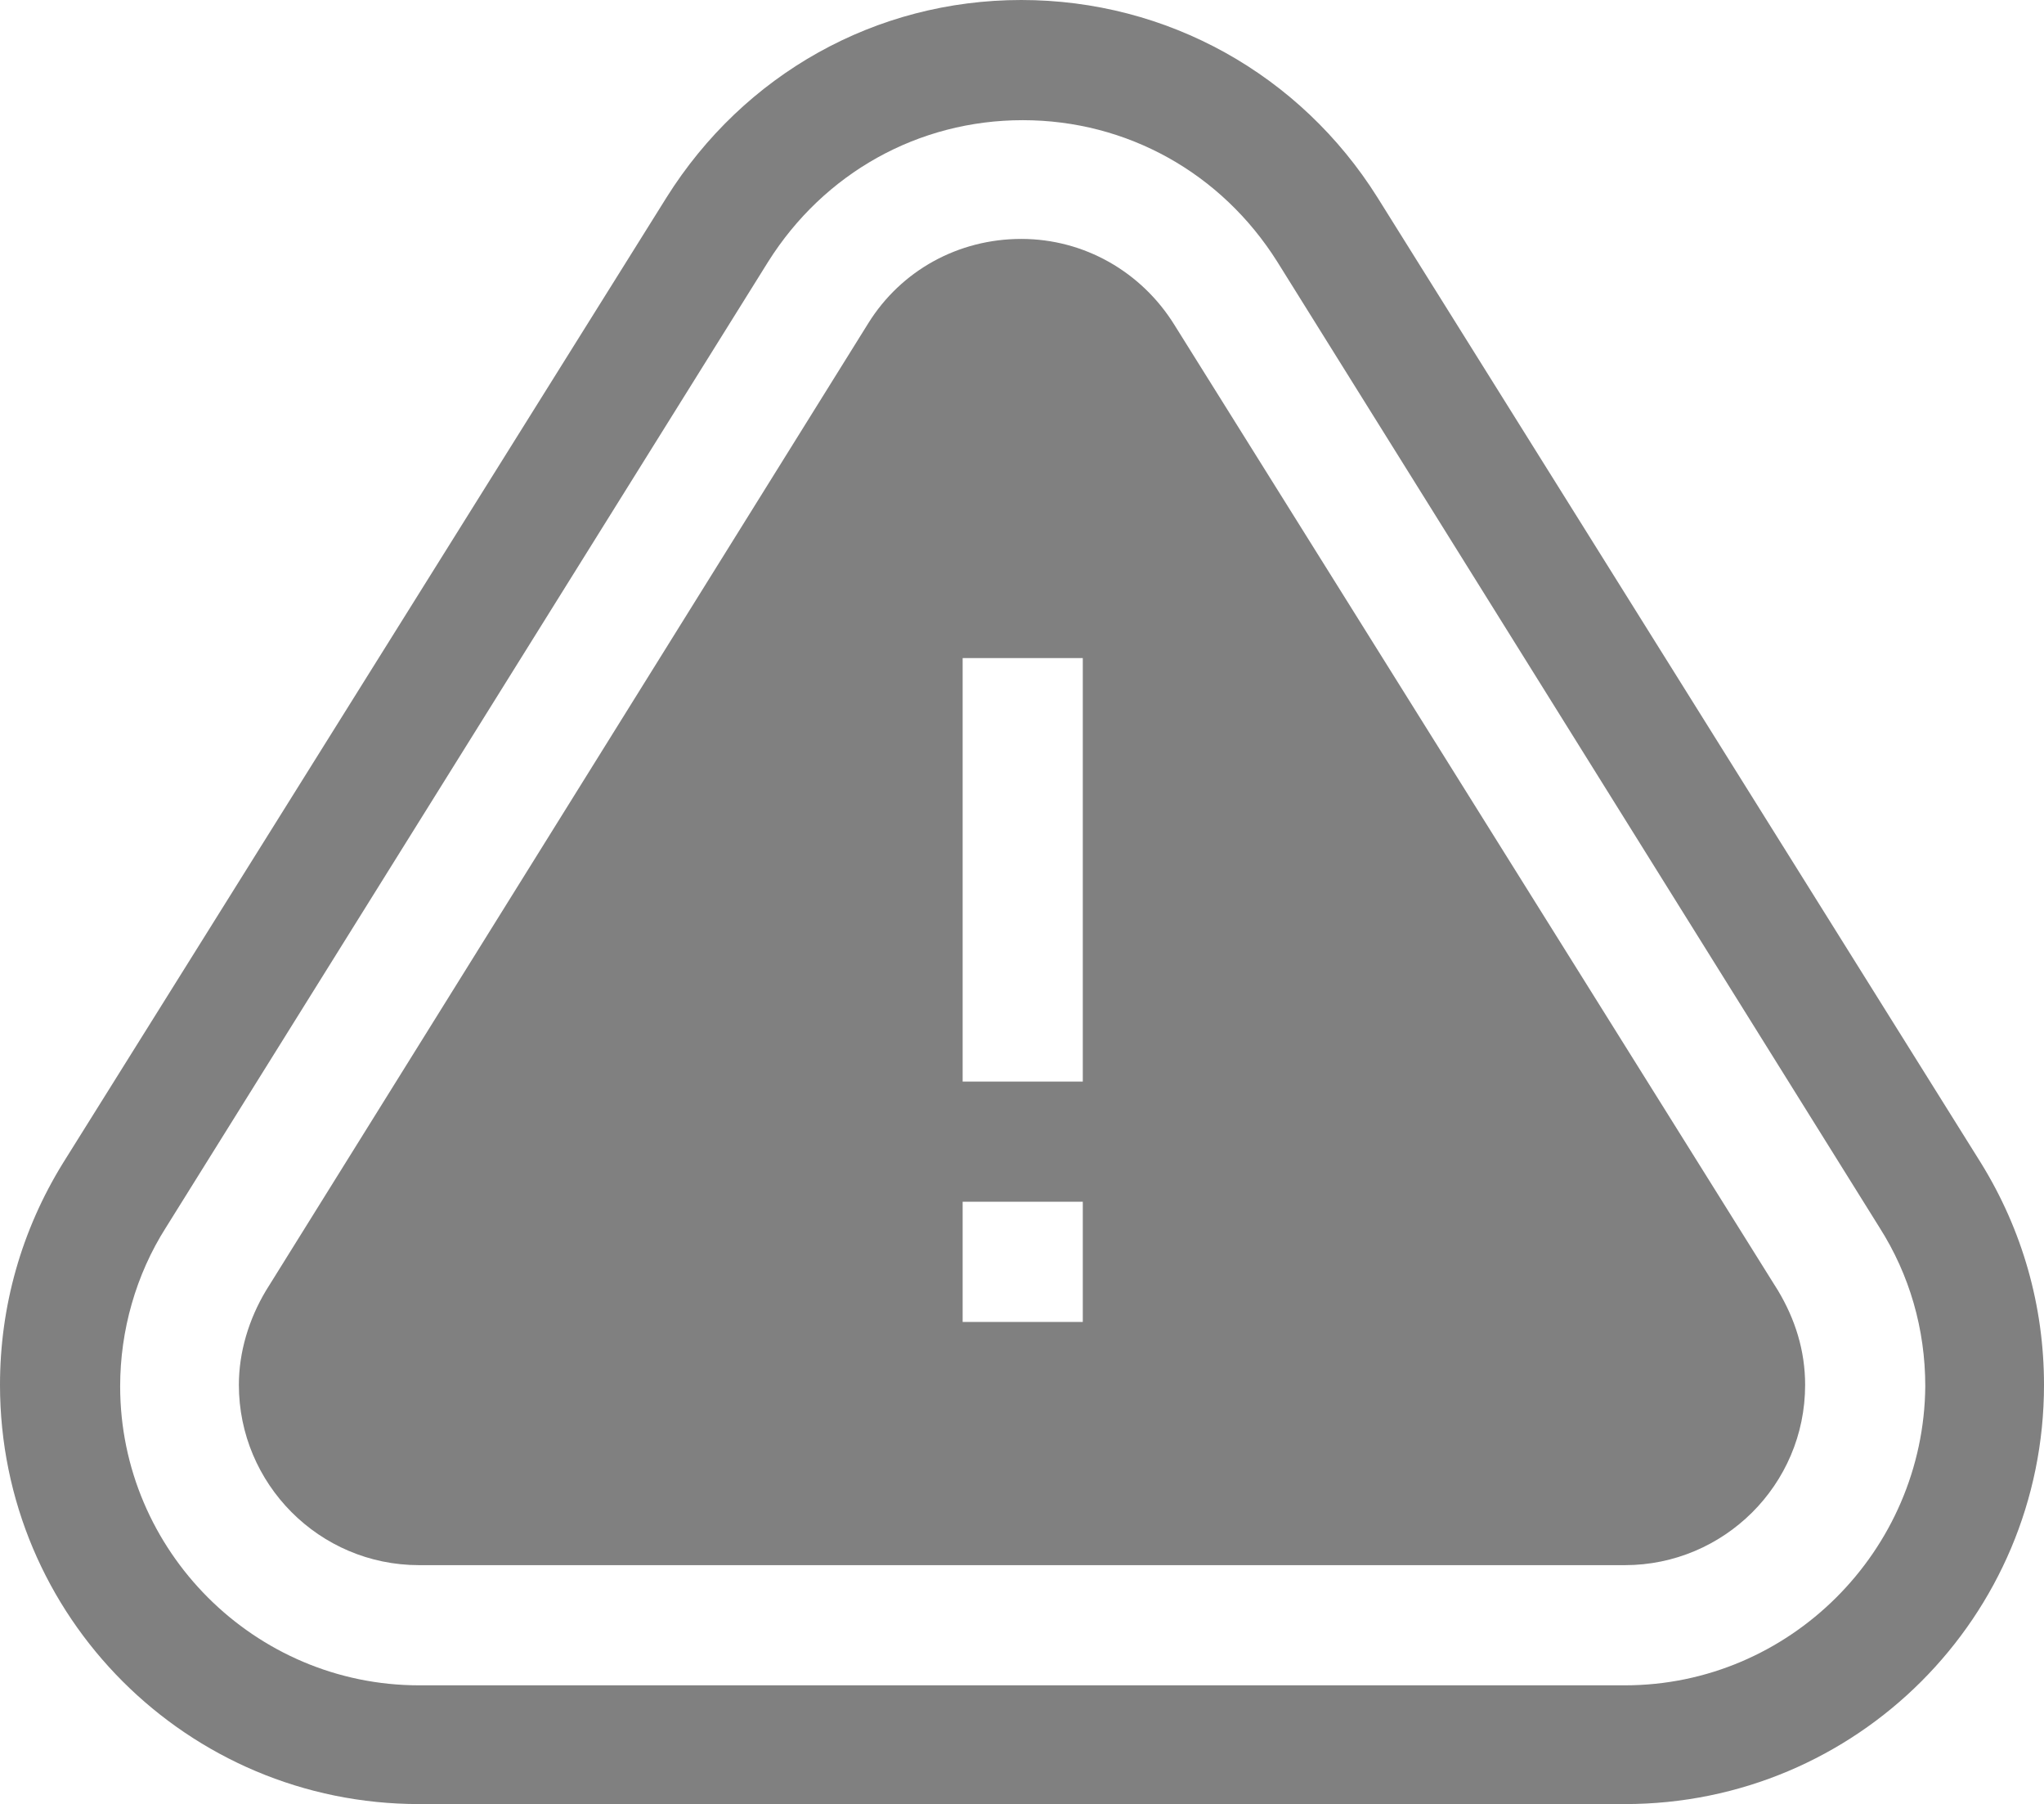 <?xml version="1.0" encoding="utf-8"?>
<!-- Generator: Adobe Illustrator 24.3.0, SVG Export Plug-In . SVG Version: 6.00 Build 0)  -->
<svg version="1.1" xmlns="http://www.w3.org/2000/svg" xmlns:xlink="http://www.w3.org/1999/xlink" x="0px" y="0px"
	 viewBox="0 0 14.29 12.61" style="enable-background:new 0 0 14.29 12.61;" xml:space="preserve">
<style type="text/css">
	.st0{fill:#808080;}
	.st1{fill:#5B5B5B;}
</style>
<g id="Layer_2">
</g>
<g id="Layer_1">
	<g>
		<path class="st0" d="M13.85,8.13L9.63,1.38C9.09,0.52,8.16,0,7.14,0S5.2,0.52,4.66,1.38L0.44,8.13C0.15,8.6,0,9.13,0,9.68
			c0,1.62,1.31,2.93,2.93,2.93h8.43c1.62,0,2.93-1.31,2.93-2.93C14.29,9.13,14.14,8.6,13.85,8.13L13.85,8.13z M11.36,11.78H2.93
			c-1.15,0-2.09-0.94-2.09-2.09c0-0.39,0.11-0.78,0.32-1.11l4.21-6.75c0.39-0.62,1.05-0.99,1.78-0.99s1.39,0.37,1.78,0.99l4.21,6.75
			c0.21,0.33,0.32,0.71,0.32,1.11C13.45,10.84,12.51,11.78,11.36,11.78L11.36,11.78z M11.36,11.78"/>
		<path class="st0" d="M8.21,2.27C7.98,1.9,7.58,1.67,7.14,1.67c-0.44,0-0.84,0.22-1.07,0.59L1.86,9.02
			c-0.12,0.2-0.19,0.43-0.19,0.66c0,0.69,0.56,1.26,1.26,1.26h8.43c0.69,0,1.26-0.56,1.26-1.26c0-0.24-0.07-0.46-0.19-0.66
			L8.21,2.27z M7.56,9.24H6.73V8.4h0.84V9.24z M7.56,7.56H6.73V4.6h0.84V7.56z M7.56,7.56"/>
	</g>
</g>
</svg>
